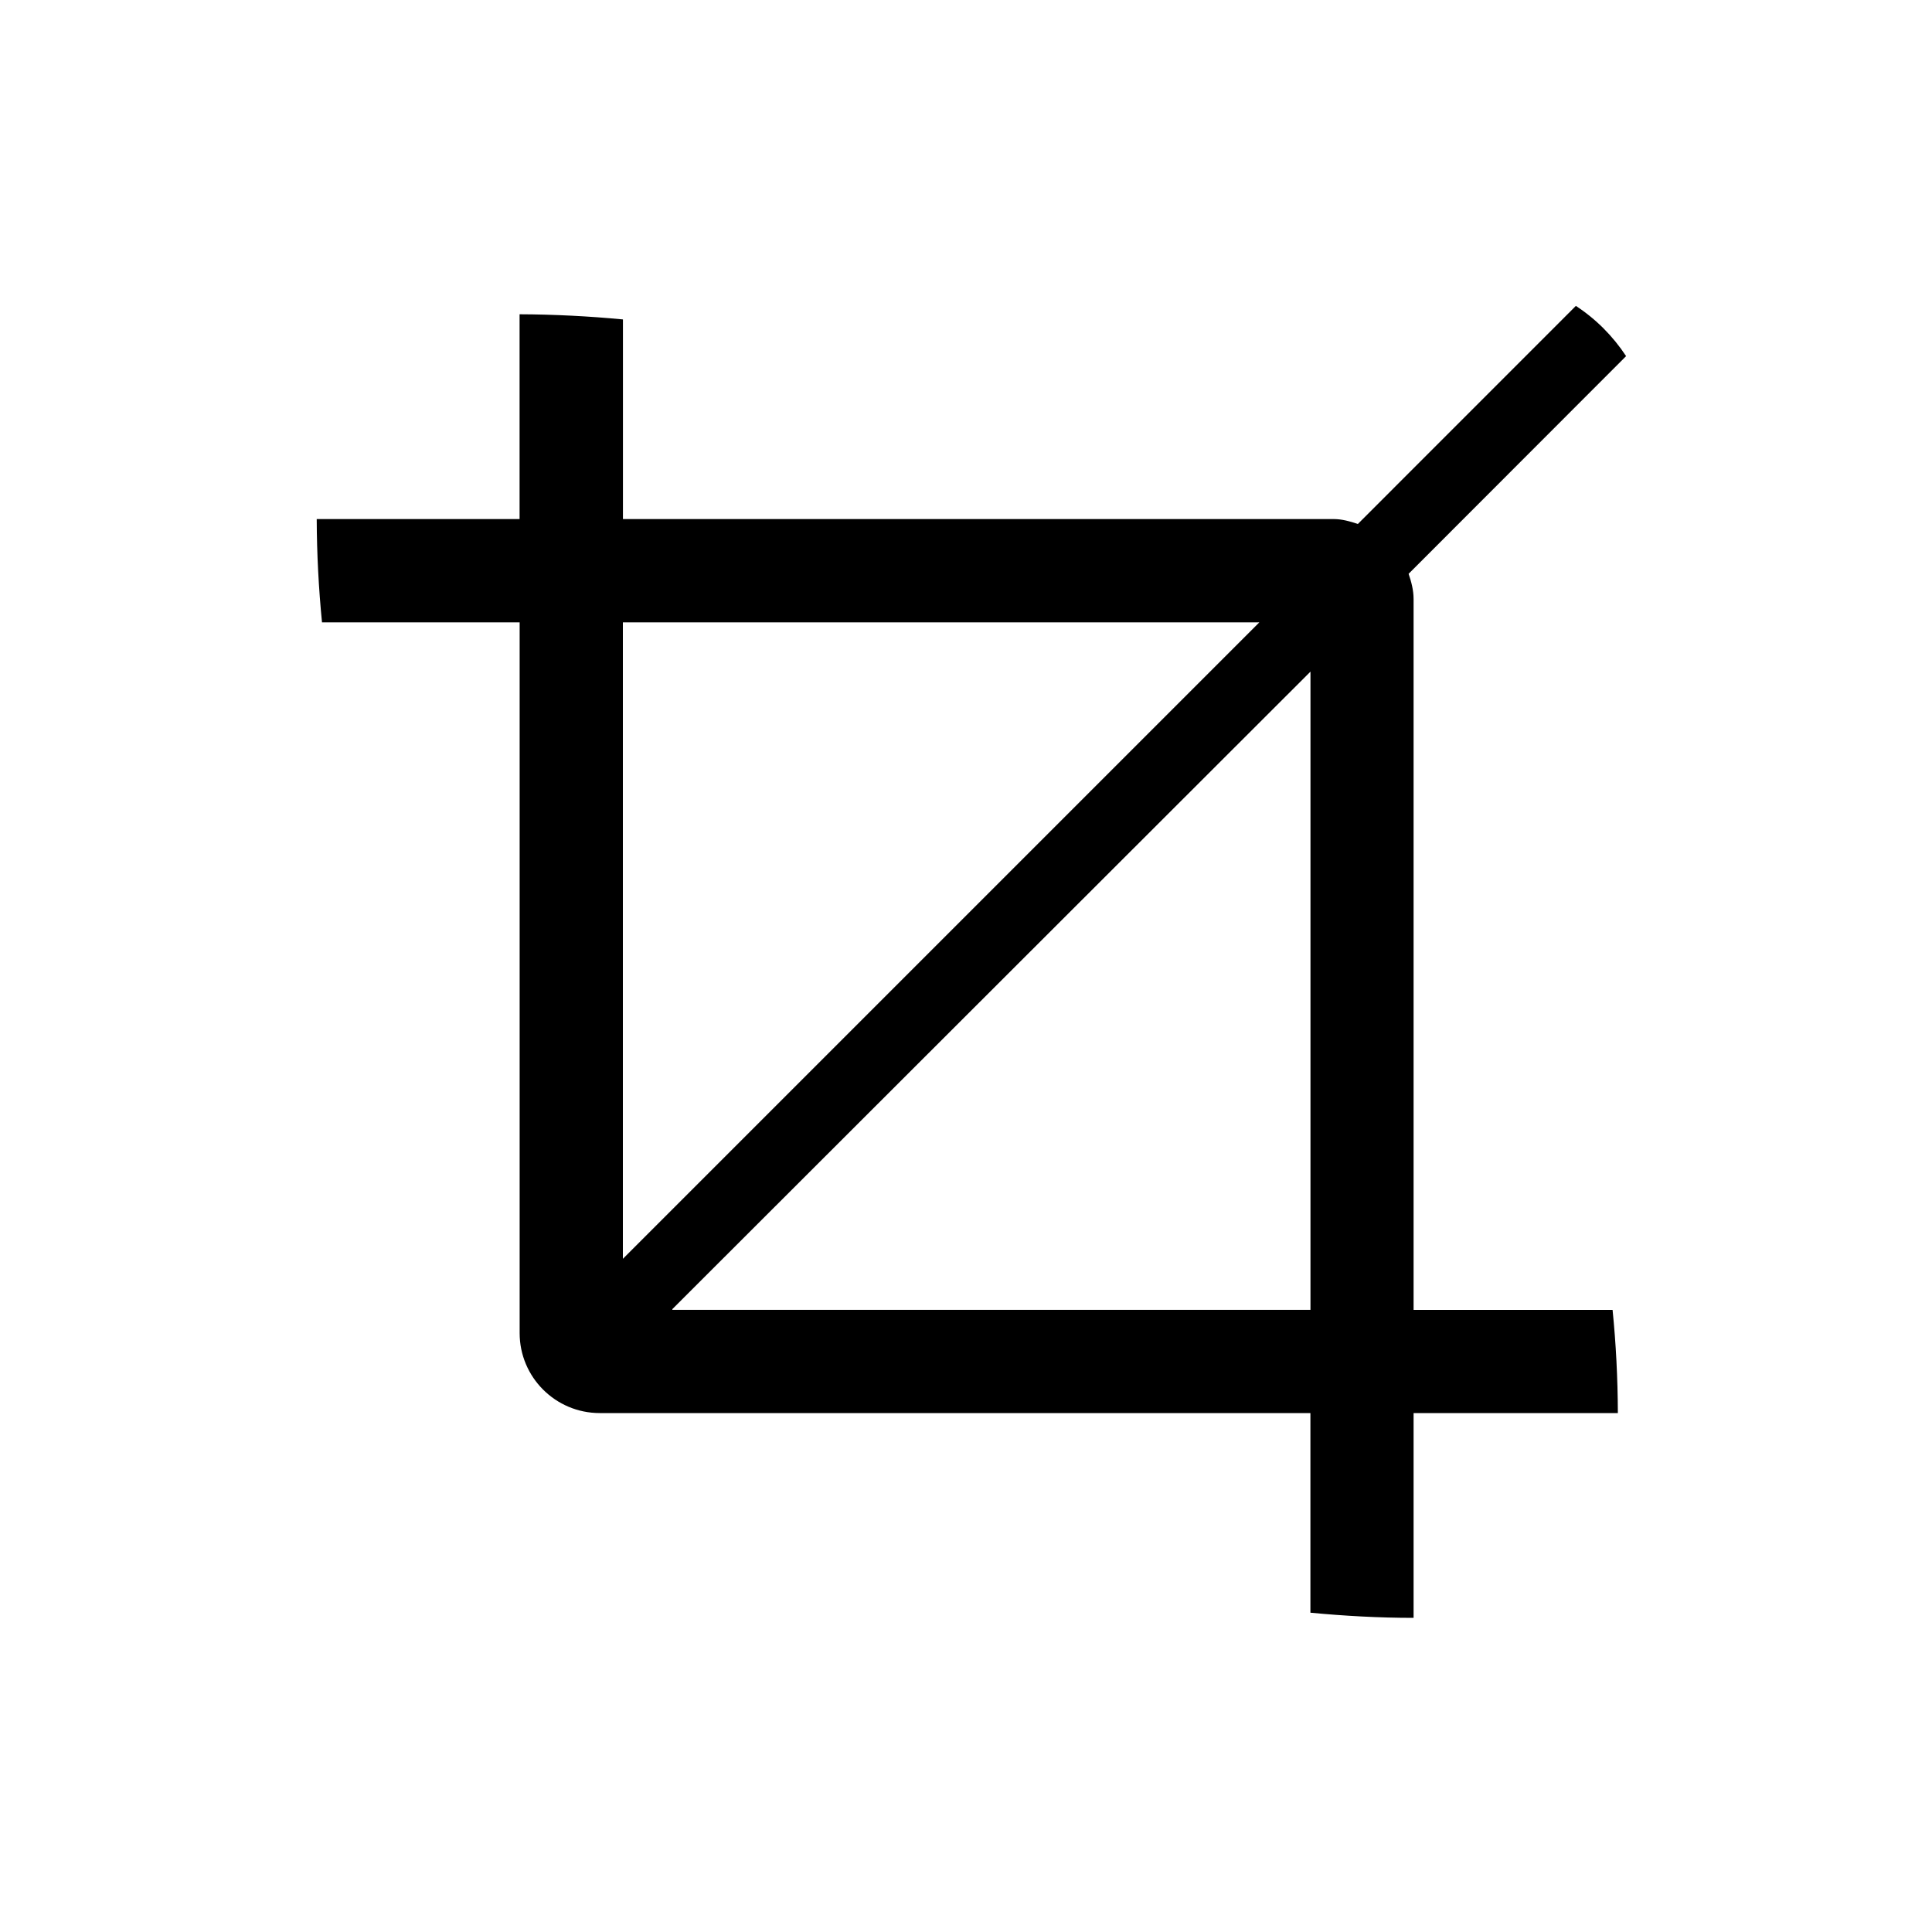 <?xml version="1.0" encoding="UTF-8" standalone="no"?>
<!-- Created with Inkscape (http://www.inkscape.org/) -->

<svg
   xmlns:dc="http://purl.org/dc/elements/1.1/"
   xmlns:cc="http://creativecommons.org/ns#"
   xmlns:rdf="http://www.w3.org/1999/02/22-rdf-syntax-ns#"
   xmlns:svg="http://www.w3.org/2000/svg"
   xmlns="http://www.w3.org/2000/svg"
   xmlns:inkscape="http://www.inkscape.org/namespaces/inkscape"
   version="1.1"
   width="30"
   height="30"
   viewBox="0 0 30 30"
   id="svg2">
  <defs
     id="defs8" />
  <path
     d="m 21.872,8.908 c 0.043,0.125 0.078,0.255 0.078,0.394 V 20.34 h 3.09 c 0.053,0.527 0.08,1.06 0.082,1.602 H 21.95 v 3.18 c -0.54,0 -1.074,-0.03 -1.602,-0.08 v -3.1 H 9.313 C 8.625,21.942 8.069,21.384 8.069,20.7 V 9.664 H 5 C 4.948,9.136 4.92,8.601 4.918,8.06 h 3.15 V 4.88 C 8.61,4.882 9.146,4.91 9.673,4.96 v 3.1 H 20.71 c 0.13,0 0.254,0.036 0.375,0.076 L 24.47,4.75 c 0.312,0.204 0.576,0.47 0.78,0.78 l -3.377,3.38 z m -12.2,0.756 v 9.883 L 19.555,9.664 H 9.673 z m 0.77,10.675 h 9.907 v -9.91 l -9.91,9.9 z"
     inkscape:connector-curvature="0"
     id="path4" />
</svg>
